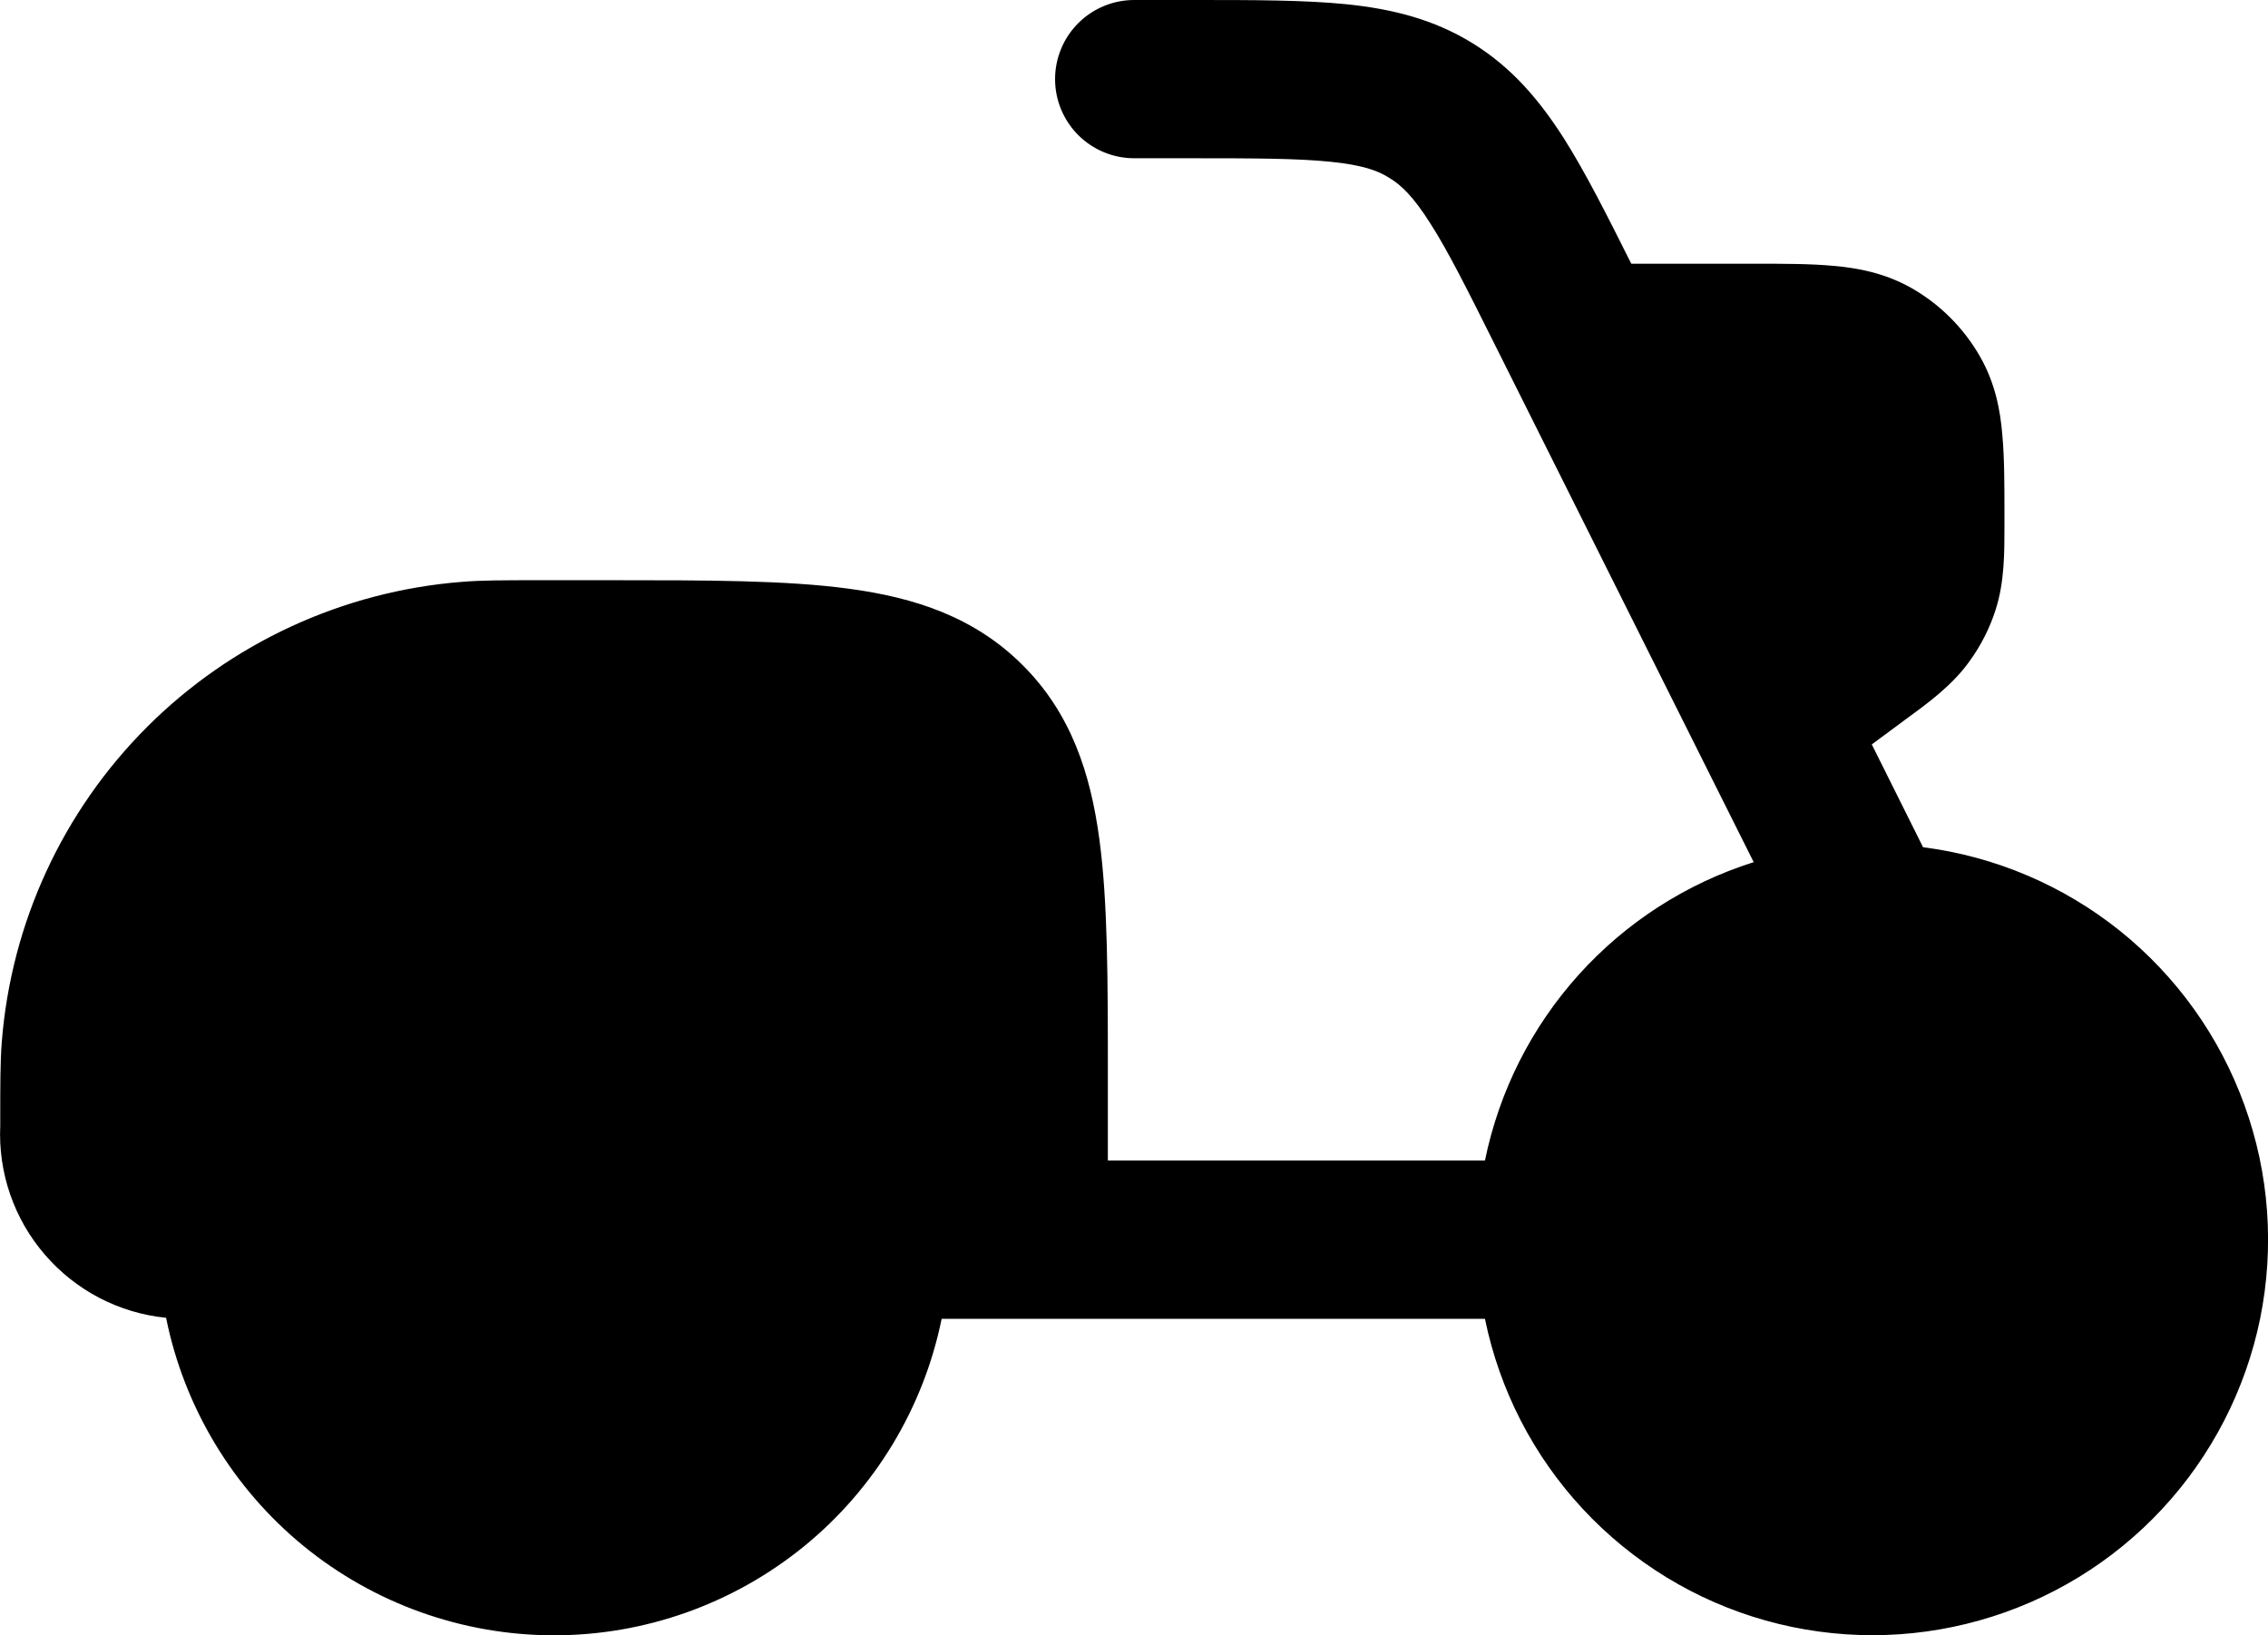 <svg 
          width="17.917" 
          height="12.917" fill="none" 
          xmlns="http://www.w3.org/2000/svg">
          <path d="M 10.513 1.278 C 10.252 1.251 9.913 1.25 9.4 1.25 L 8.96 1.25 C 8.794 1.25 8.635 1.184 8.518 1.067 C 8.401 0.95 8.335 0.791 8.335 0.625 C 8.335 0.459 8.401 0.3 8.518 0.183 C 8.635 0.066 8.794 1.4802974208135537e-15 8.96 7.401487104067769e-16 L 9.431 7.401487104067769e-16 C 9.906 7.401487104067769e-16 10.309 -9.313226089630033e-8 10.642 0.034 C 10.997 0.071 11.325 0.151 11.634 0.342 C 11.945 0.534 12.162 0.792 12.354 1.092 C 12.522 1.357 12.692 1.693 12.887 2.083 L 13.85 2.083 C 14.087 2.083 14.304 2.083 14.485 2.1 C 14.681 2.117 14.893 2.158 15.1 2.275 C 15.327 2.404 15.514 2.592 15.643 2.818 C 15.761 3.025 15.802 3.238 15.818 3.433 C 15.835 3.614 15.835 3.832 15.835 4.068 L 15.835 4.146 C 15.835 4.363 15.836 4.594 15.766 4.814 C 15.719 4.962 15.648 5.101 15.557 5.226 C 15.422 5.413 15.236 5.55 15.061 5.677 L 15.017 5.71 L 14.787 5.88 L 15.192 6.692 C 15.762 6.765 16.3 6.994 16.748 7.353 C 17.196 7.713 17.536 8.189 17.731 8.729 C 17.927 9.269 17.969 9.852 17.855 10.415 C 17.74 10.977 17.472 11.498 17.082 11.918 C 16.691 12.339 16.191 12.644 15.639 12.799 C 15.086 12.955 14.501 12.955 13.948 12.8 C 13.395 12.645 12.896 12.34 12.505 11.92 C 12.113 11.499 11.846 10.979 11.731 10.417 L 7.439 10.417 C 7.295 11.123 6.911 11.758 6.352 12.214 C 5.793 12.669 5.094 12.918 4.373 12.917 C 3.652 12.916 2.953 12.666 2.395 12.209 C 1.838 11.752 1.455 11.116 1.312 10.409 C 0.941 10.372 0.599 10.194 0.355 9.911 C 0.111 9.629 -0.015 9.264 0.002 8.892 L 0.002 8.843 C 0.002 8.564 0.002 8.387 0.014 8.231 C 0.088 7.291 0.495 6.409 1.161 5.743 C 1.827 5.077 2.71 4.67 3.649 4.596 C 3.805 4.583 3.982 4.583 4.262 4.583 L 4.837 4.583 C 5.585 4.583 6.21 4.583 6.705 4.65 C 7.228 4.72 7.701 4.875 8.08 5.255 C 8.46 5.634 8.615 6.107 8.685 6.63 C 8.752 7.125 8.752 7.75 8.752 8.498 L 8.752 9.167 L 11.731 9.167 C 11.843 8.62 12.098 8.114 12.472 7.699 C 12.845 7.285 13.322 6.978 13.854 6.81 L 11.822 2.748 C 11.592 2.288 11.441 1.985 11.299 1.764 C 11.166 1.554 11.071 1.463 10.977 1.406 C 10.885 1.347 10.761 1.303 10.513 1.278 Z" fill="rgb(0,0,0)"/>
        </svg>
